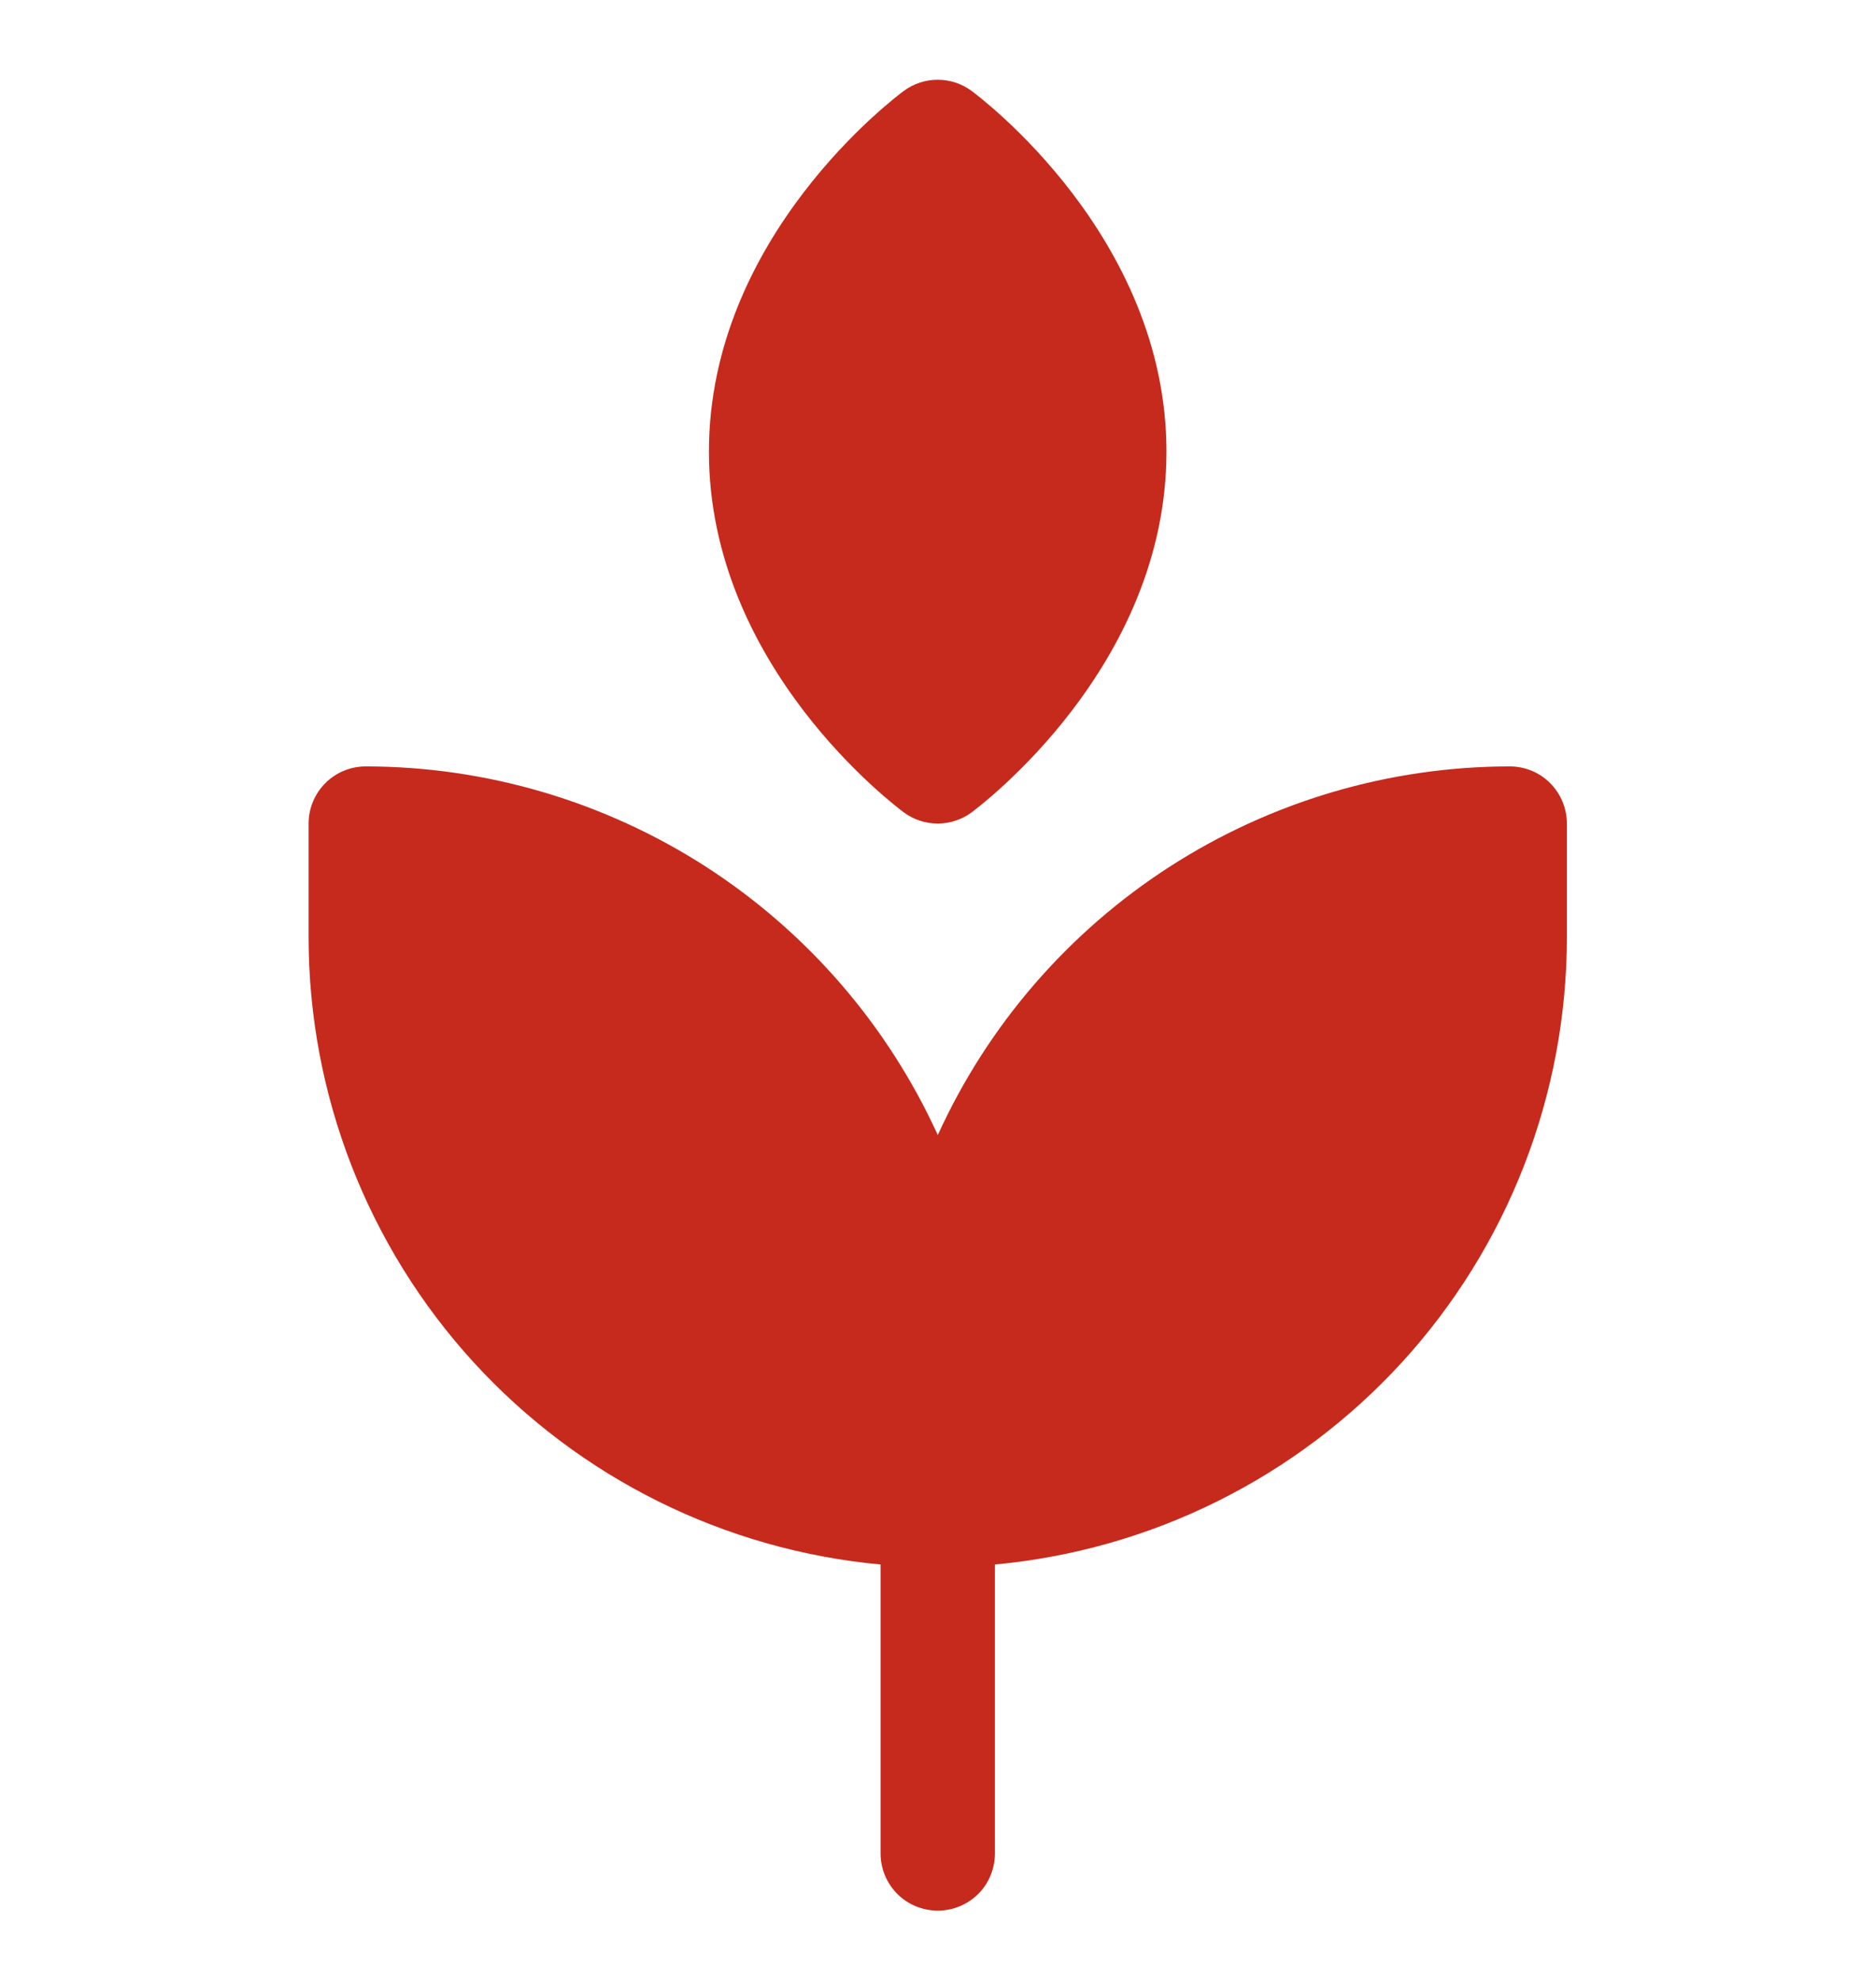 <svg width="18" height="19" viewBox="0 0 18 19" fill="none" xmlns="http://www.w3.org/2000/svg">
<g clip-path="url(#clip0_4455_5685)">
<path d="M14.485 7.351C13.328 7.352 12.195 7.687 11.223 8.313C10.25 8.94 9.477 9.834 8.998 10.887C8.518 9.834 7.745 8.94 6.773 8.313C5.8 7.687 4.667 7.352 3.51 7.351C3.364 7.351 3.225 7.408 3.122 7.511C3.019 7.614 2.961 7.754 2.961 7.899V8.997C2.963 10.502 3.527 11.952 4.542 13.064C5.557 14.175 6.95 14.867 8.449 15.006V17.777C8.449 17.923 8.507 18.063 8.61 18.166C8.712 18.268 8.852 18.326 8.998 18.326C9.143 18.326 9.283 18.268 9.386 18.166C9.489 18.063 9.546 17.923 9.546 17.777V15.006C11.045 14.867 12.438 14.175 13.454 13.064C14.469 11.952 15.032 10.502 15.034 8.997V7.899C15.034 7.754 14.976 7.614 14.873 7.511C14.771 7.408 14.631 7.351 14.485 7.351Z" fill="#C62A1C"/>
<path d="M8.673 7.793C8.767 7.862 8.88 7.899 8.997 7.899C9.114 7.899 9.227 7.862 9.321 7.793C9.398 7.734 11.192 6.398 11.192 4.332C11.192 2.266 9.398 0.929 9.321 0.871C9.227 0.802 9.114 0.765 8.997 0.765C8.88 0.765 8.767 0.802 8.673 0.871C8.596 0.929 6.802 2.266 6.802 4.332C6.802 6.398 8.596 7.734 8.673 7.793Z" fill="#C62A1C"/>
</g>
<defs>
<clipPath id="clip0_4455_5685">
<rect width="17.561" height="17.561" fill="white" transform="translate(0.219 0.767)"/>
</clipPath>
</defs>
</svg>
